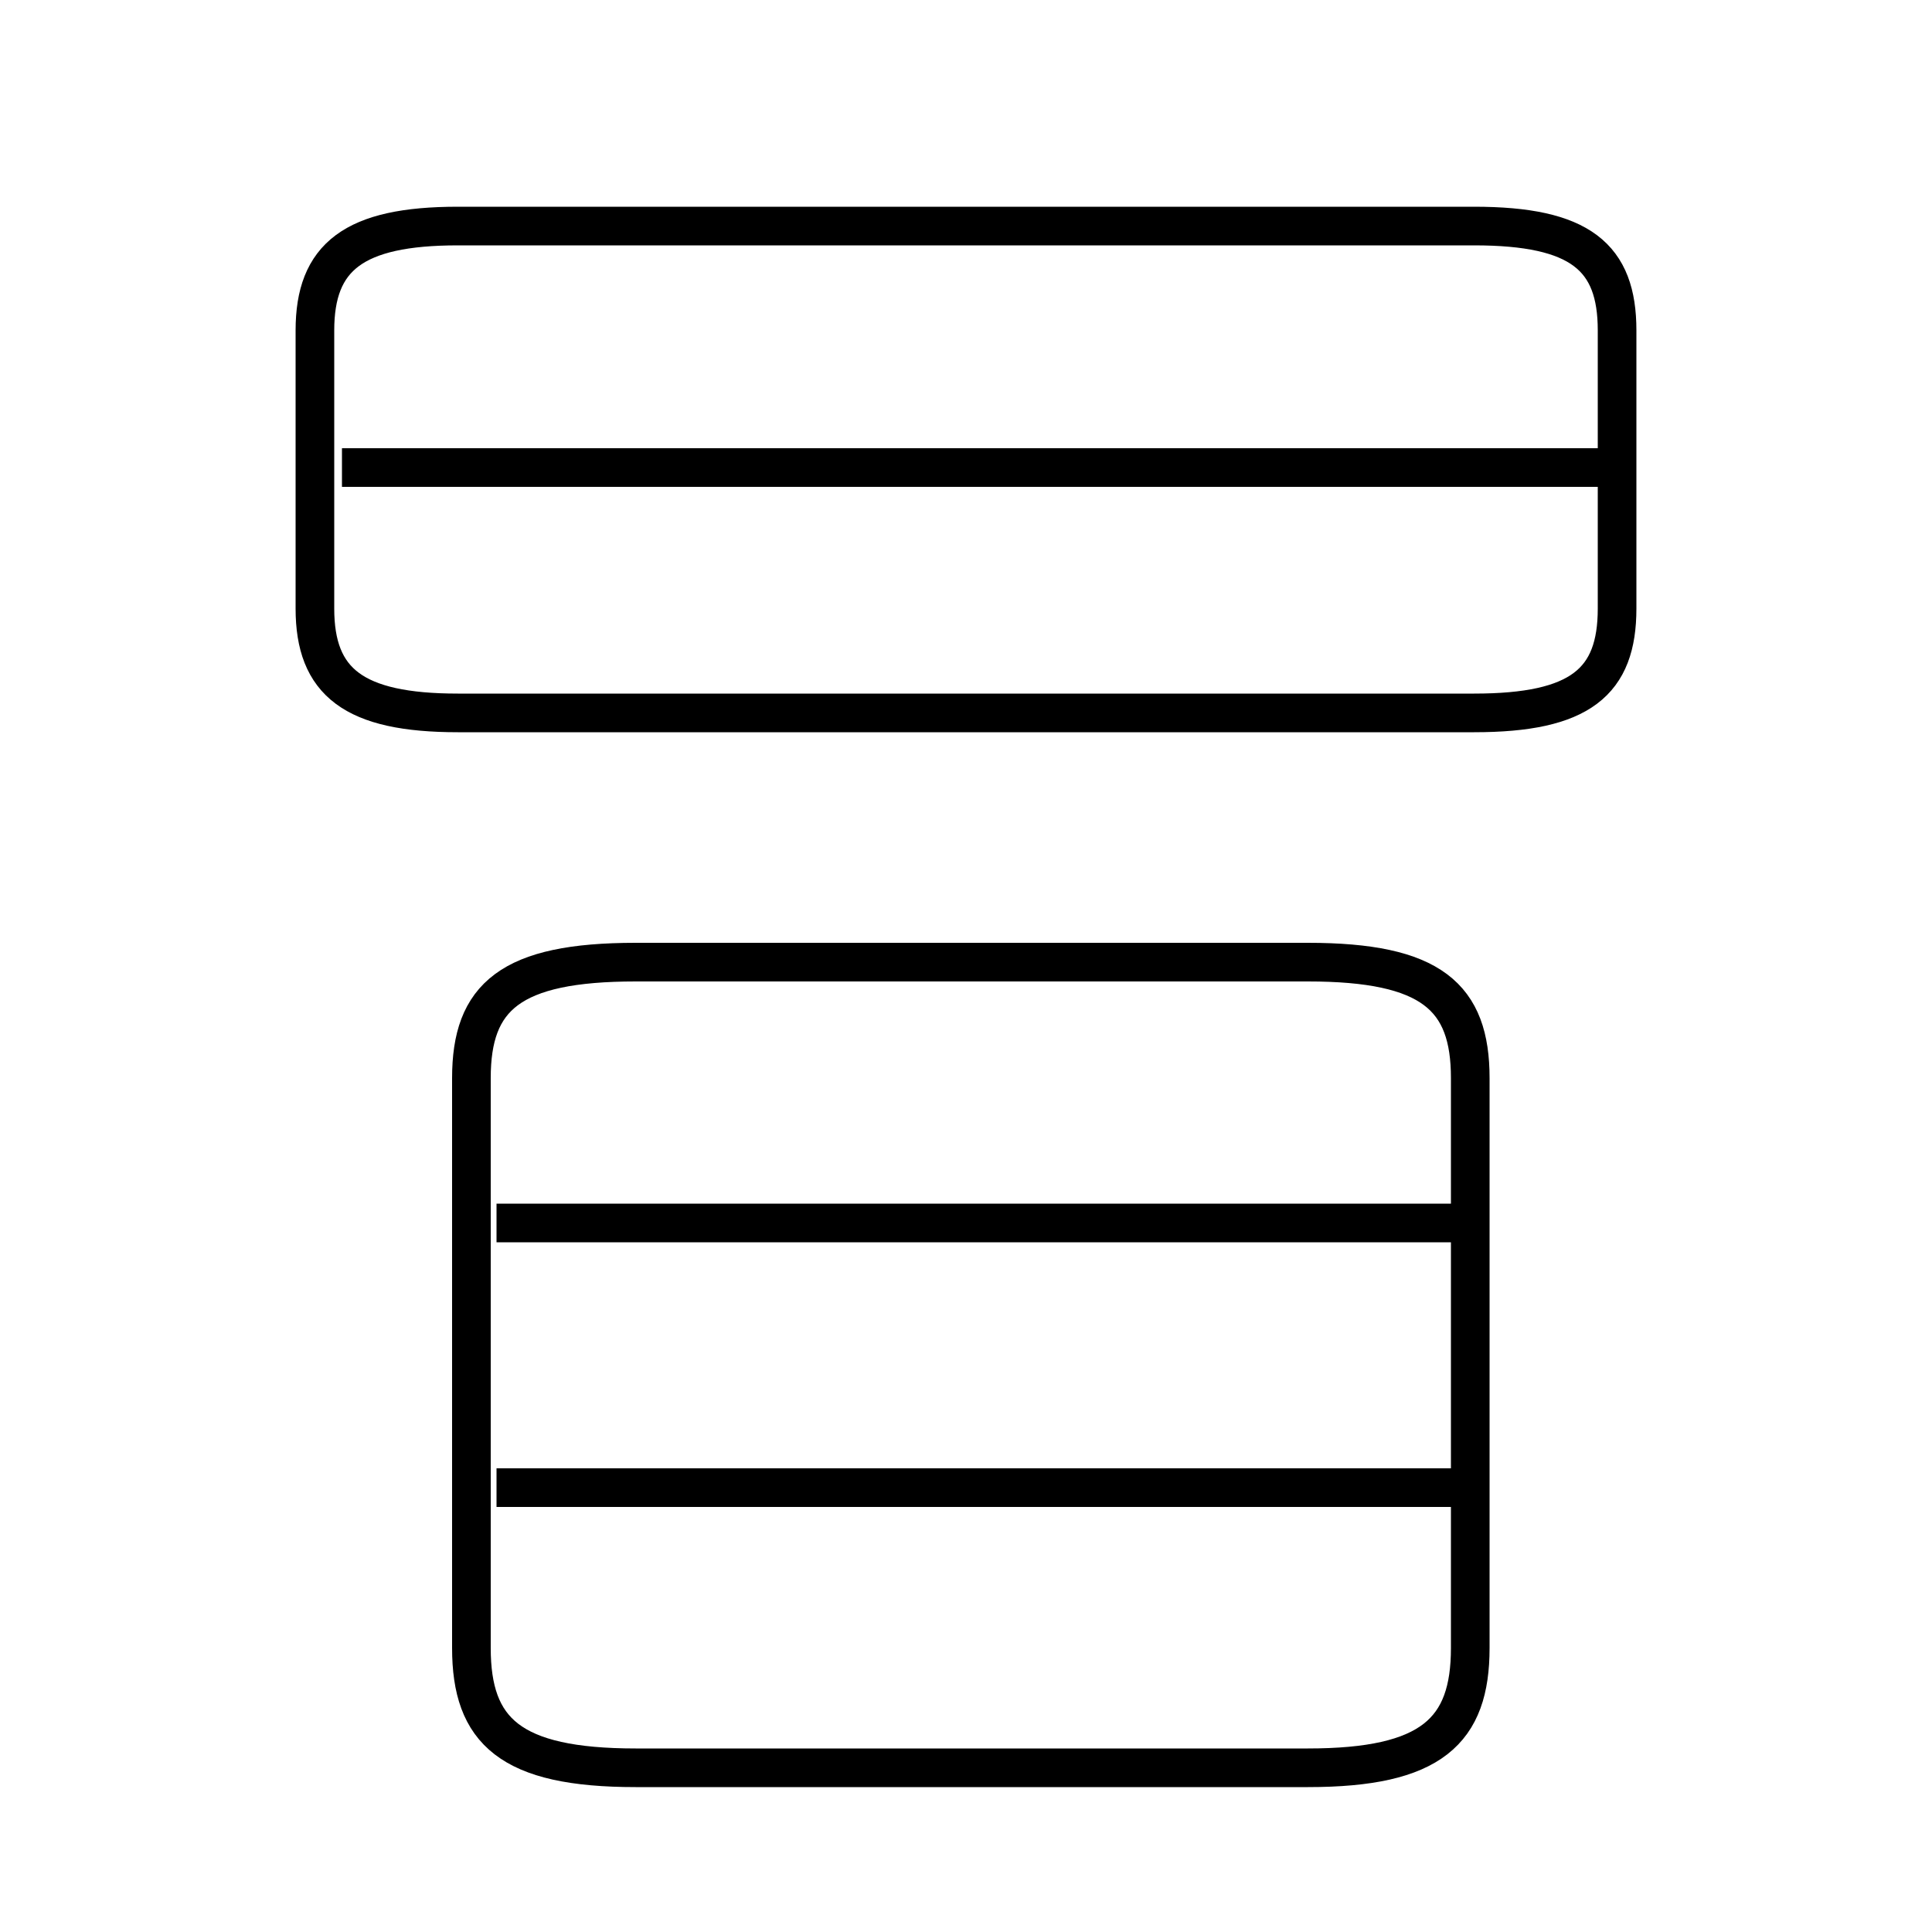 <?xml version='1.0' encoding='utf8'?>
<svg viewBox="0.0 -6.0 50.0 50.0" version="1.1" xmlns="http://www.w3.org/2000/svg">
<rect x="0.0" y="-6.0" width="50.0" height="50.0" fill="#808080" stroke="none"/>
<rect x="-1000" y="-1000" width="2000" height="2000" stroke="white" fill="white"/>
<g style="fill:white;stroke:#000000;  stroke-width:1">
<path d="M 33.85 -19.1 L 16.45 -19.1 C 13.2 -19.1 12.2 -18.2 12.2 -16.1 L 12.2 -1.35 C 12.2 0.8 13.2 1.75 16.45 1.75 L 33.85 1.75 C 37.05 1.75 38.05 0.8 38.05 -1.35 L 38.05 -16.1 C 38.05 -18.2 37.05 -19.1 33.85 -19.1 Z M 37.55 -5.5 L 12.85 -5.5 M 37.55 -12.35 L 12.85 -12.35 M 11.85 -25.55 L 38.15 -25.55 C 40.9 -25.55 41.85 -26.35 41.85 -28.25 L 41.85 -35.45 C 41.85 -37.35 40.9 -38.15 38.15 -38.15 L 11.85 -38.15 C 9.15 -38.15 8.15 -37.35 8.15 -35.45 L 8.15 -28.25 C 8.15 -26.35 9.15 -25.55 11.85 -25.55 Z M 42.15 -31.9 L 8.85 -31.9" transform="translate(0.0 38.0)" />
</g>
</svg>